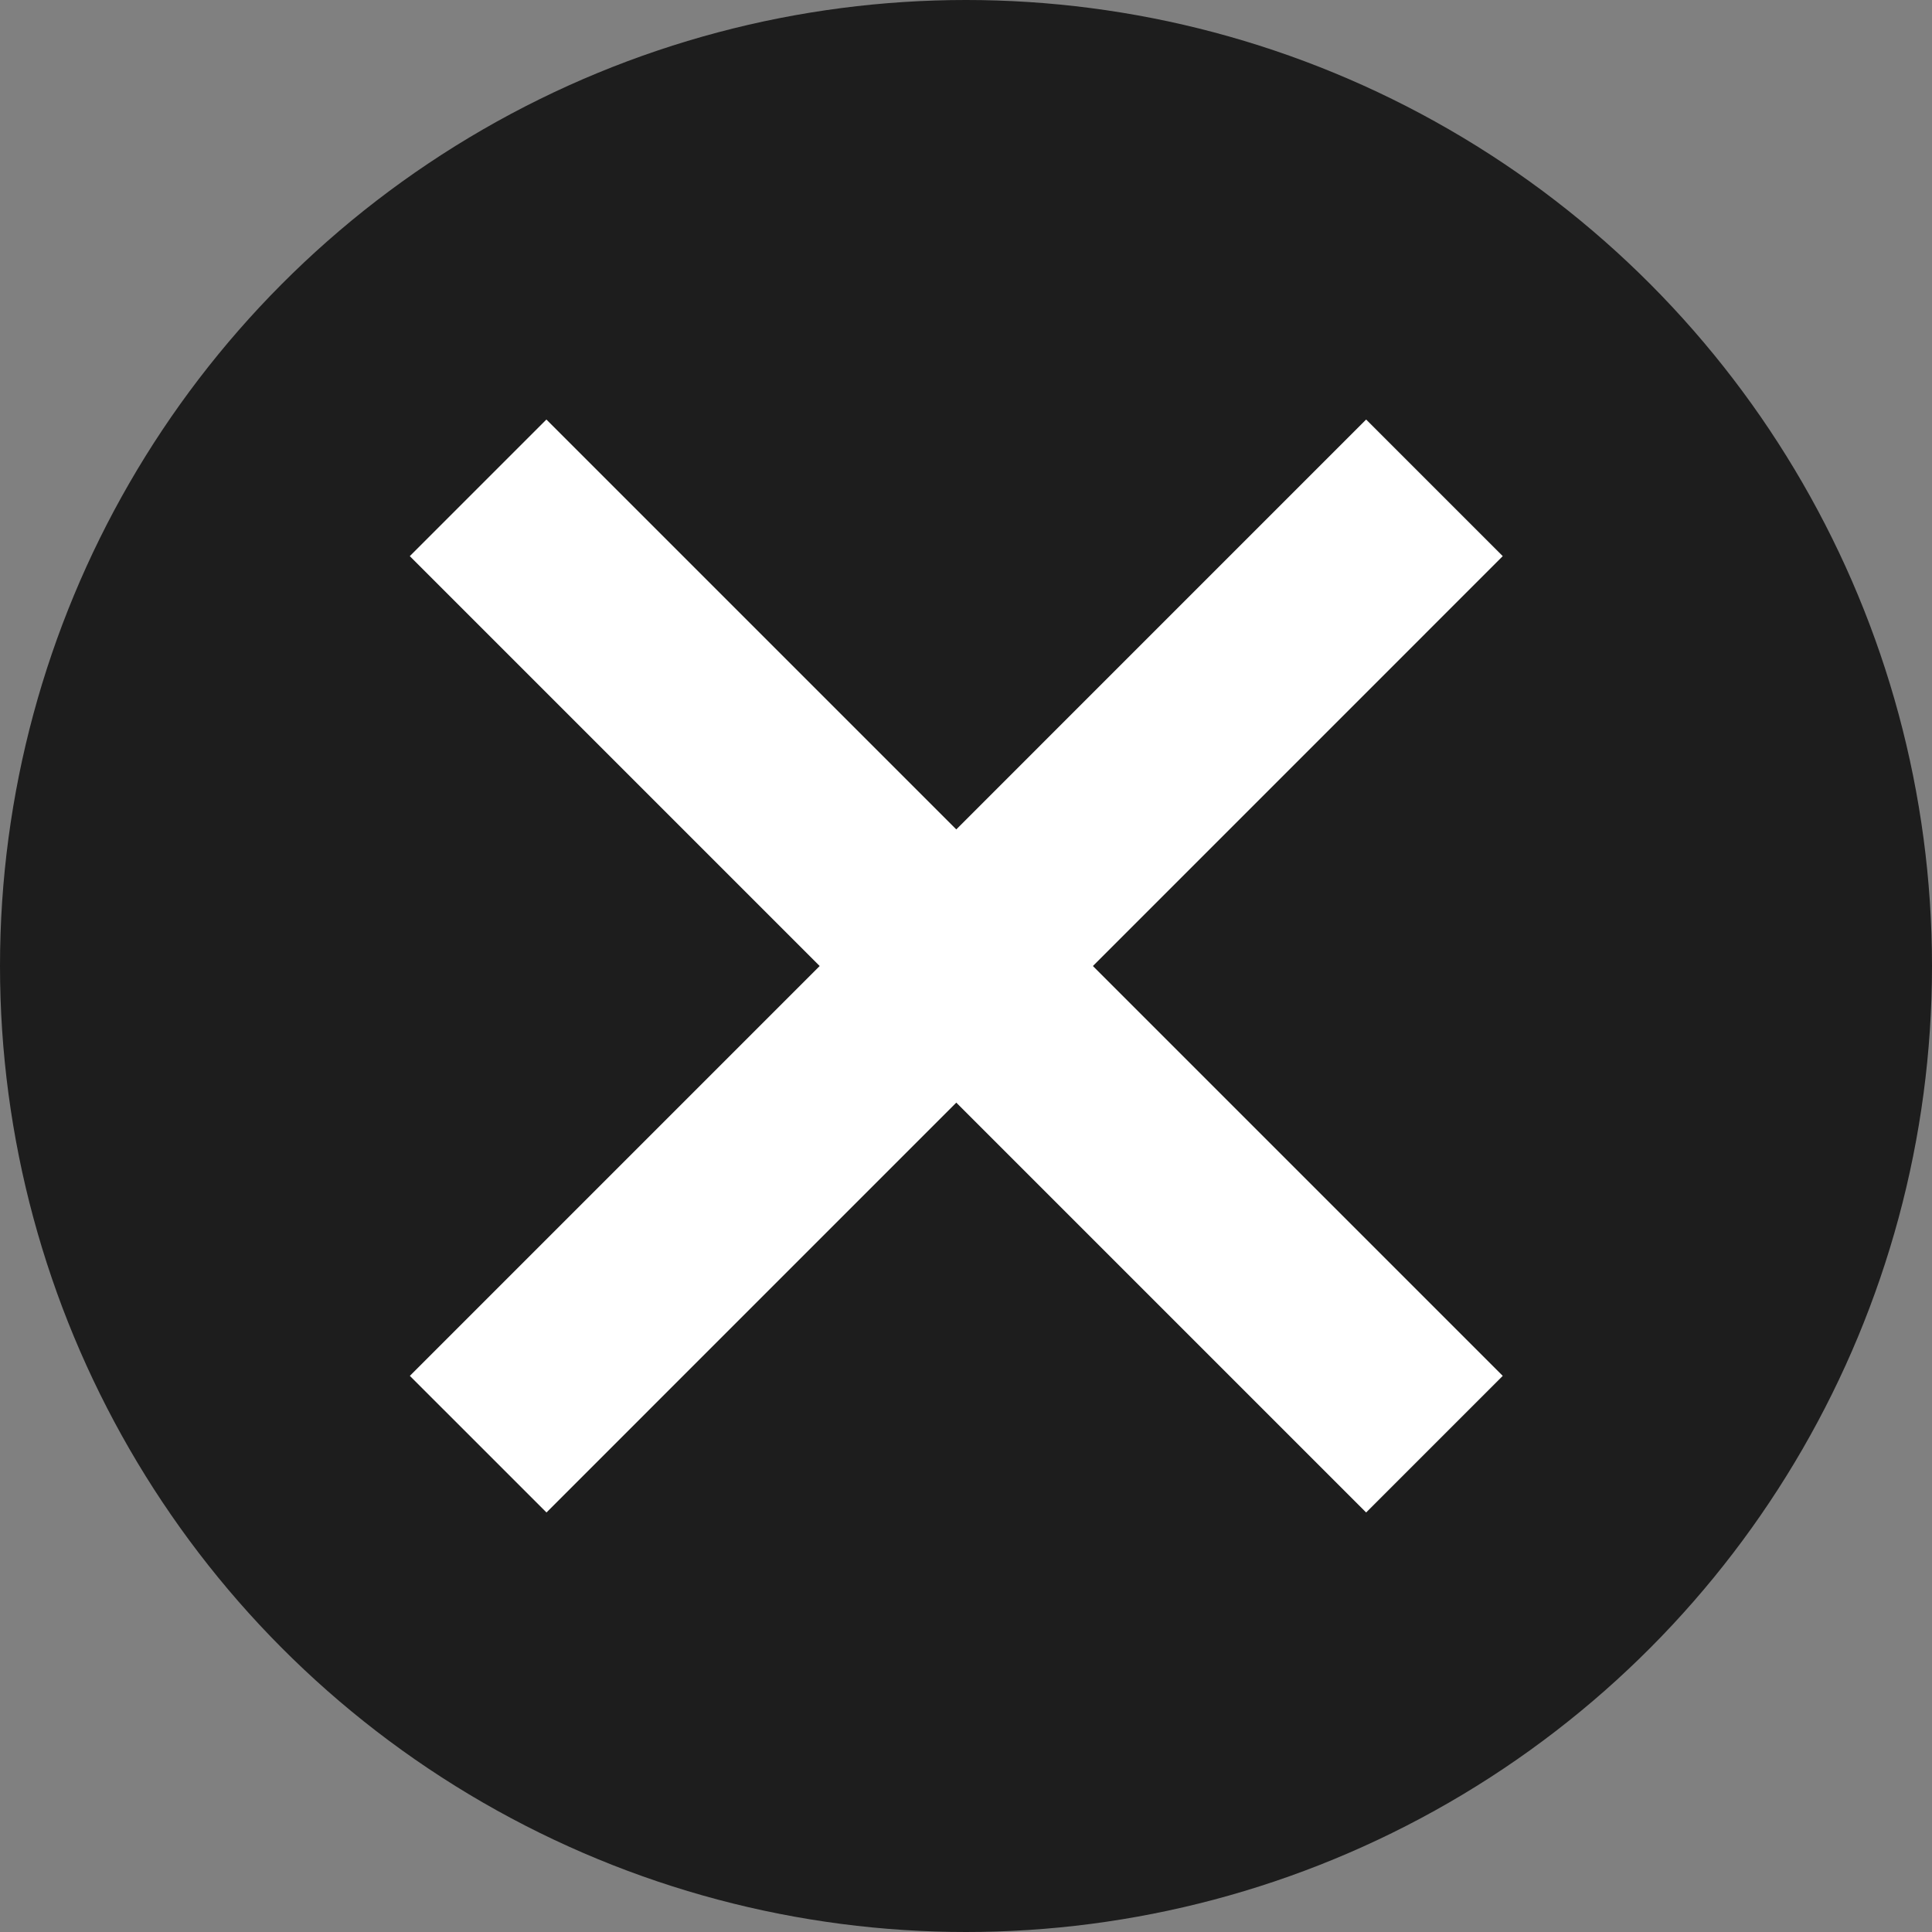 <svg width="30" height="30" viewBox="0 0 30 30" fill="none" xmlns="http://www.w3.org/2000/svg">
<rect x="0" y="0" width="30" height="30" fill="#808080" stroke="none"/>
<circle cx="15" cy="15" r="15" fill="#1D1D1D"/>
<line x1="7.425" y1="22.425" x2="22.274" y2="7.575" stroke="white" stroke-width="3"/>
<line x1="7.424" y1="7.575" x2="22.274" y2="22.425" stroke="white" stroke-width="3"/>
</svg>

